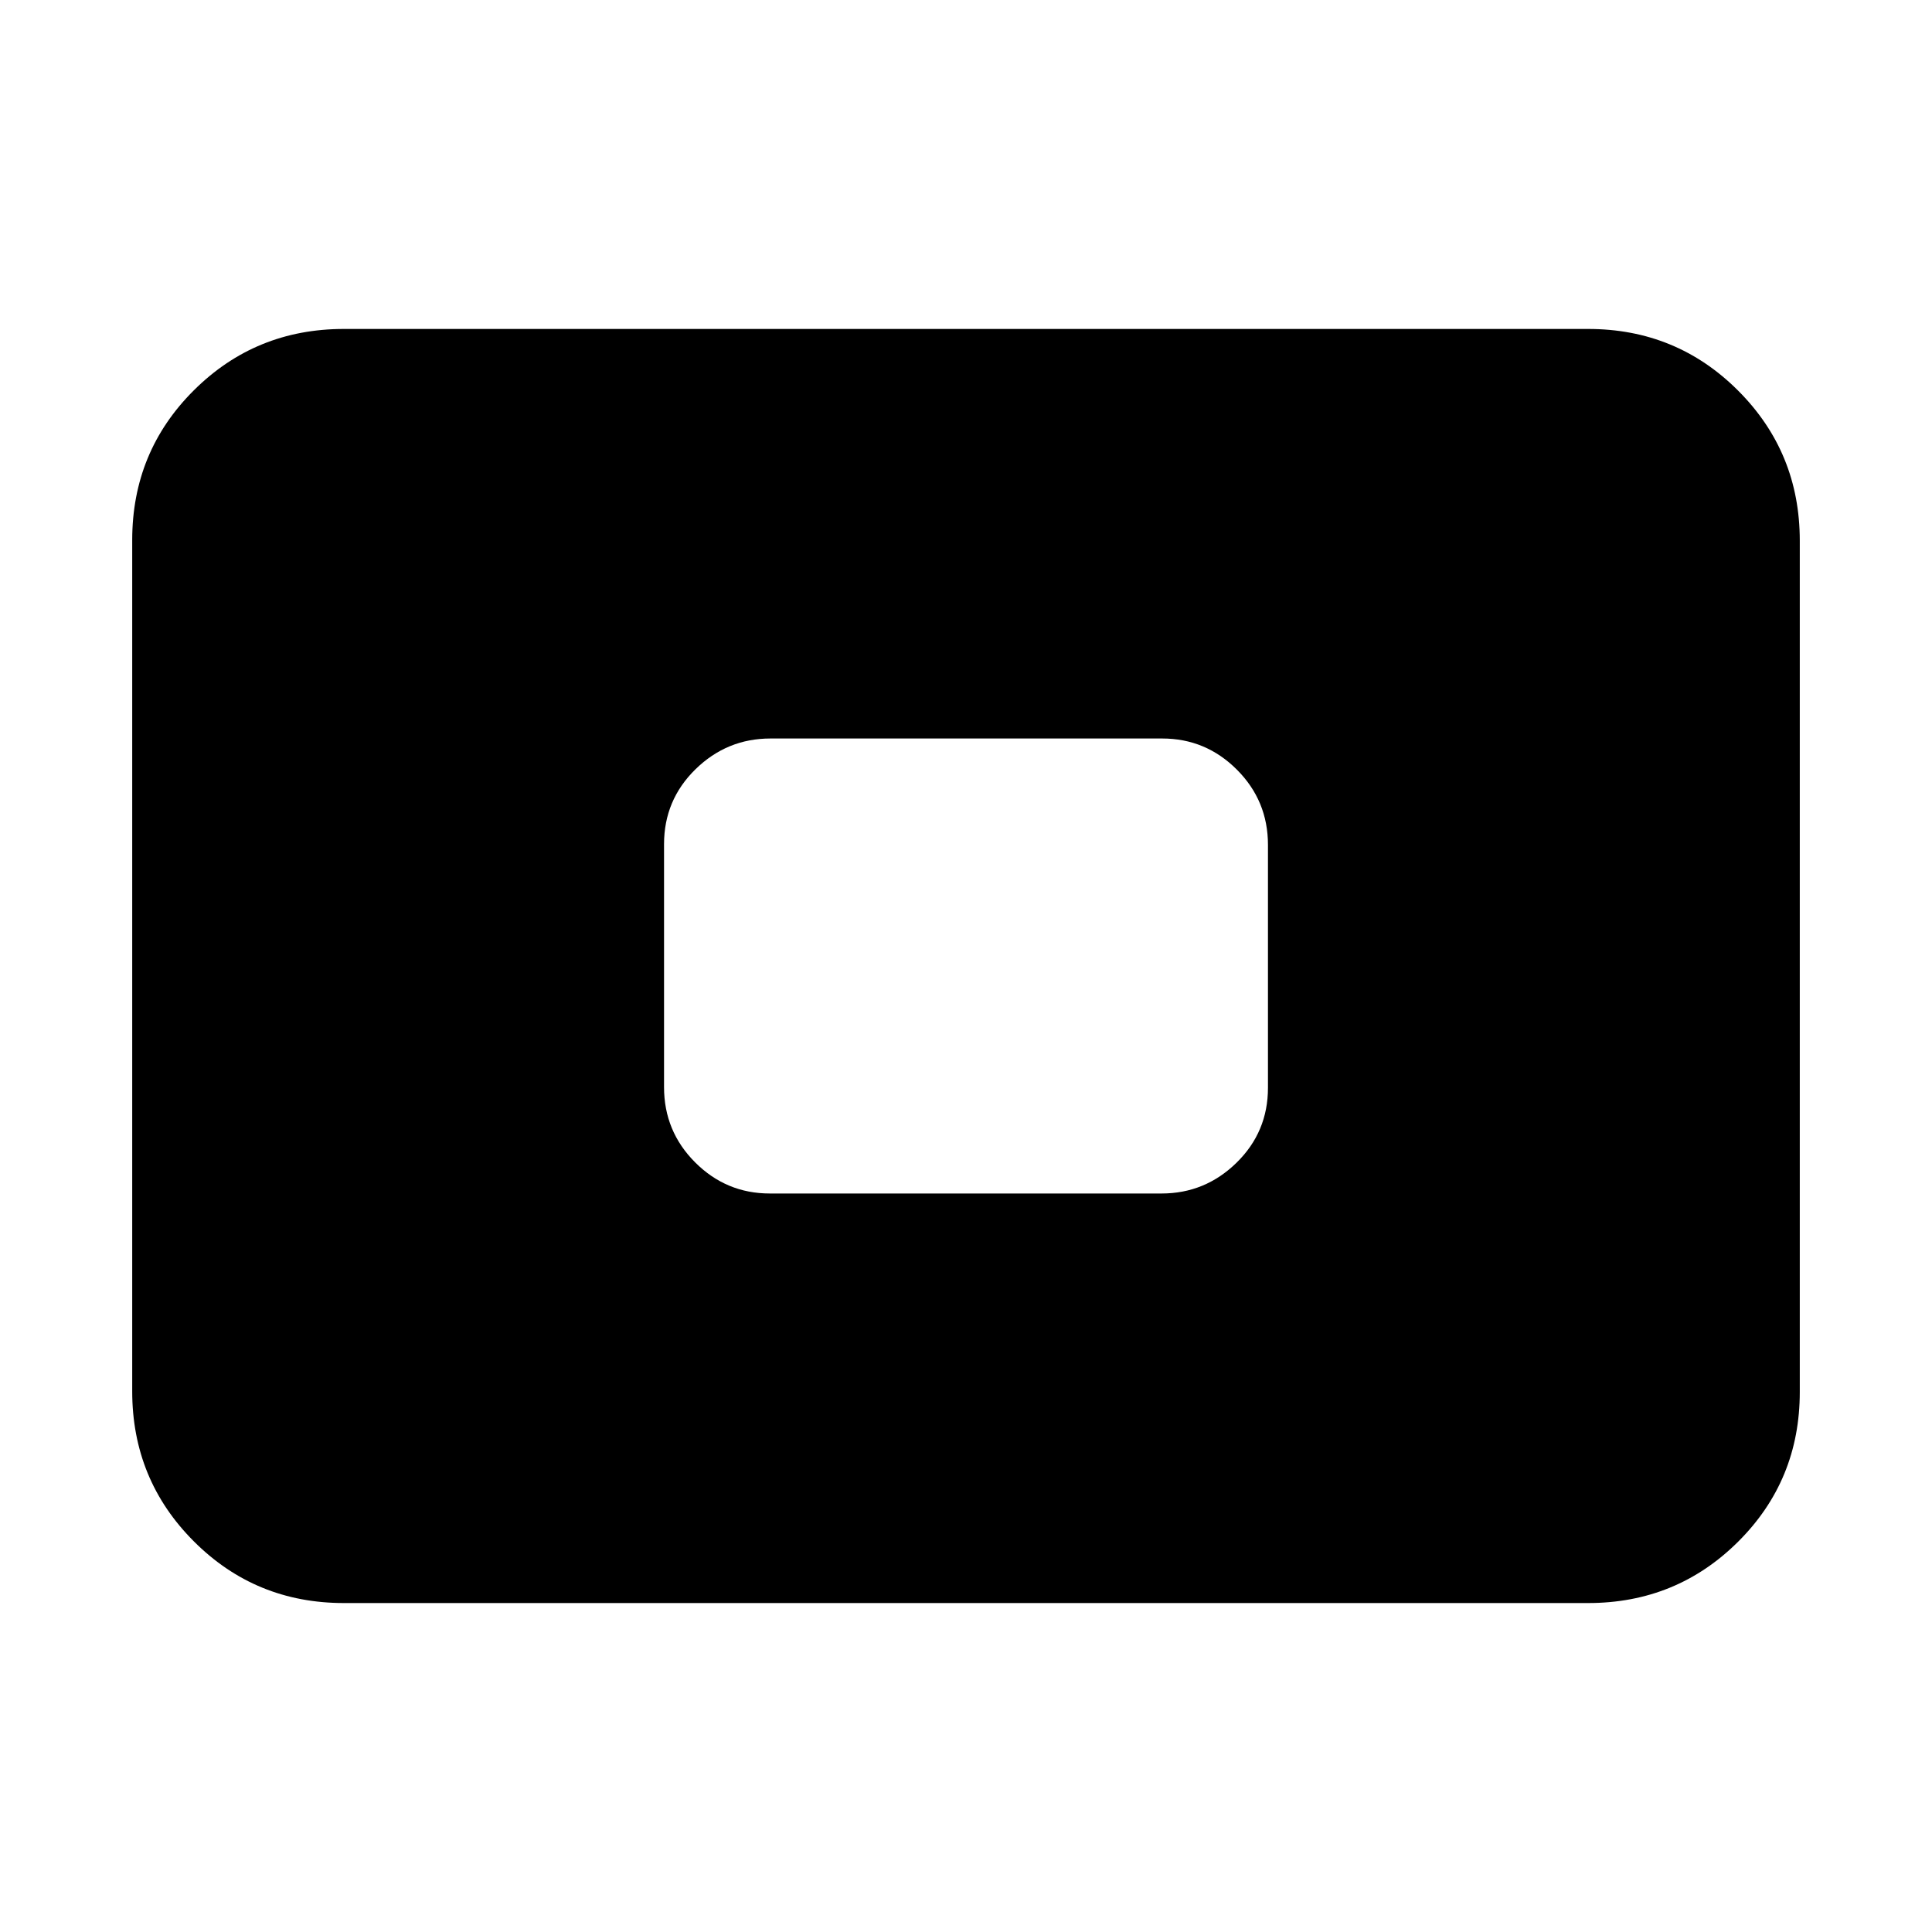 <svg xmlns="http://www.w3.org/2000/svg" height="20" viewBox="0 -960 960 960" width="20"><path d="M170.87-163.456q-43.905 0-74.54-30.647-30.634-30.647-30.634-74.568v-422.982q0-43.921 30.634-74.406 30.635-30.485 74.54-30.485h618.26q43.905 0 74.54 30.647 30.634 30.647 30.634 74.568v422.982q0 43.921-30.634 74.406-30.635 30.485-74.54 30.485H170.87Zm211.633-203.501h194.671q21.622 0 37.246-15.29 15.623-15.291 15.623-37.241V-540.18q0-21.95-15.462-37.407-15.462-15.456-37.084-15.456H382.826q-21.622 0-37.246 15.29-15.623 15.291-15.623 37.241v120.692q0 21.95 15.462 37.407 15.462 15.456 37.084 15.456Z"/></svg>